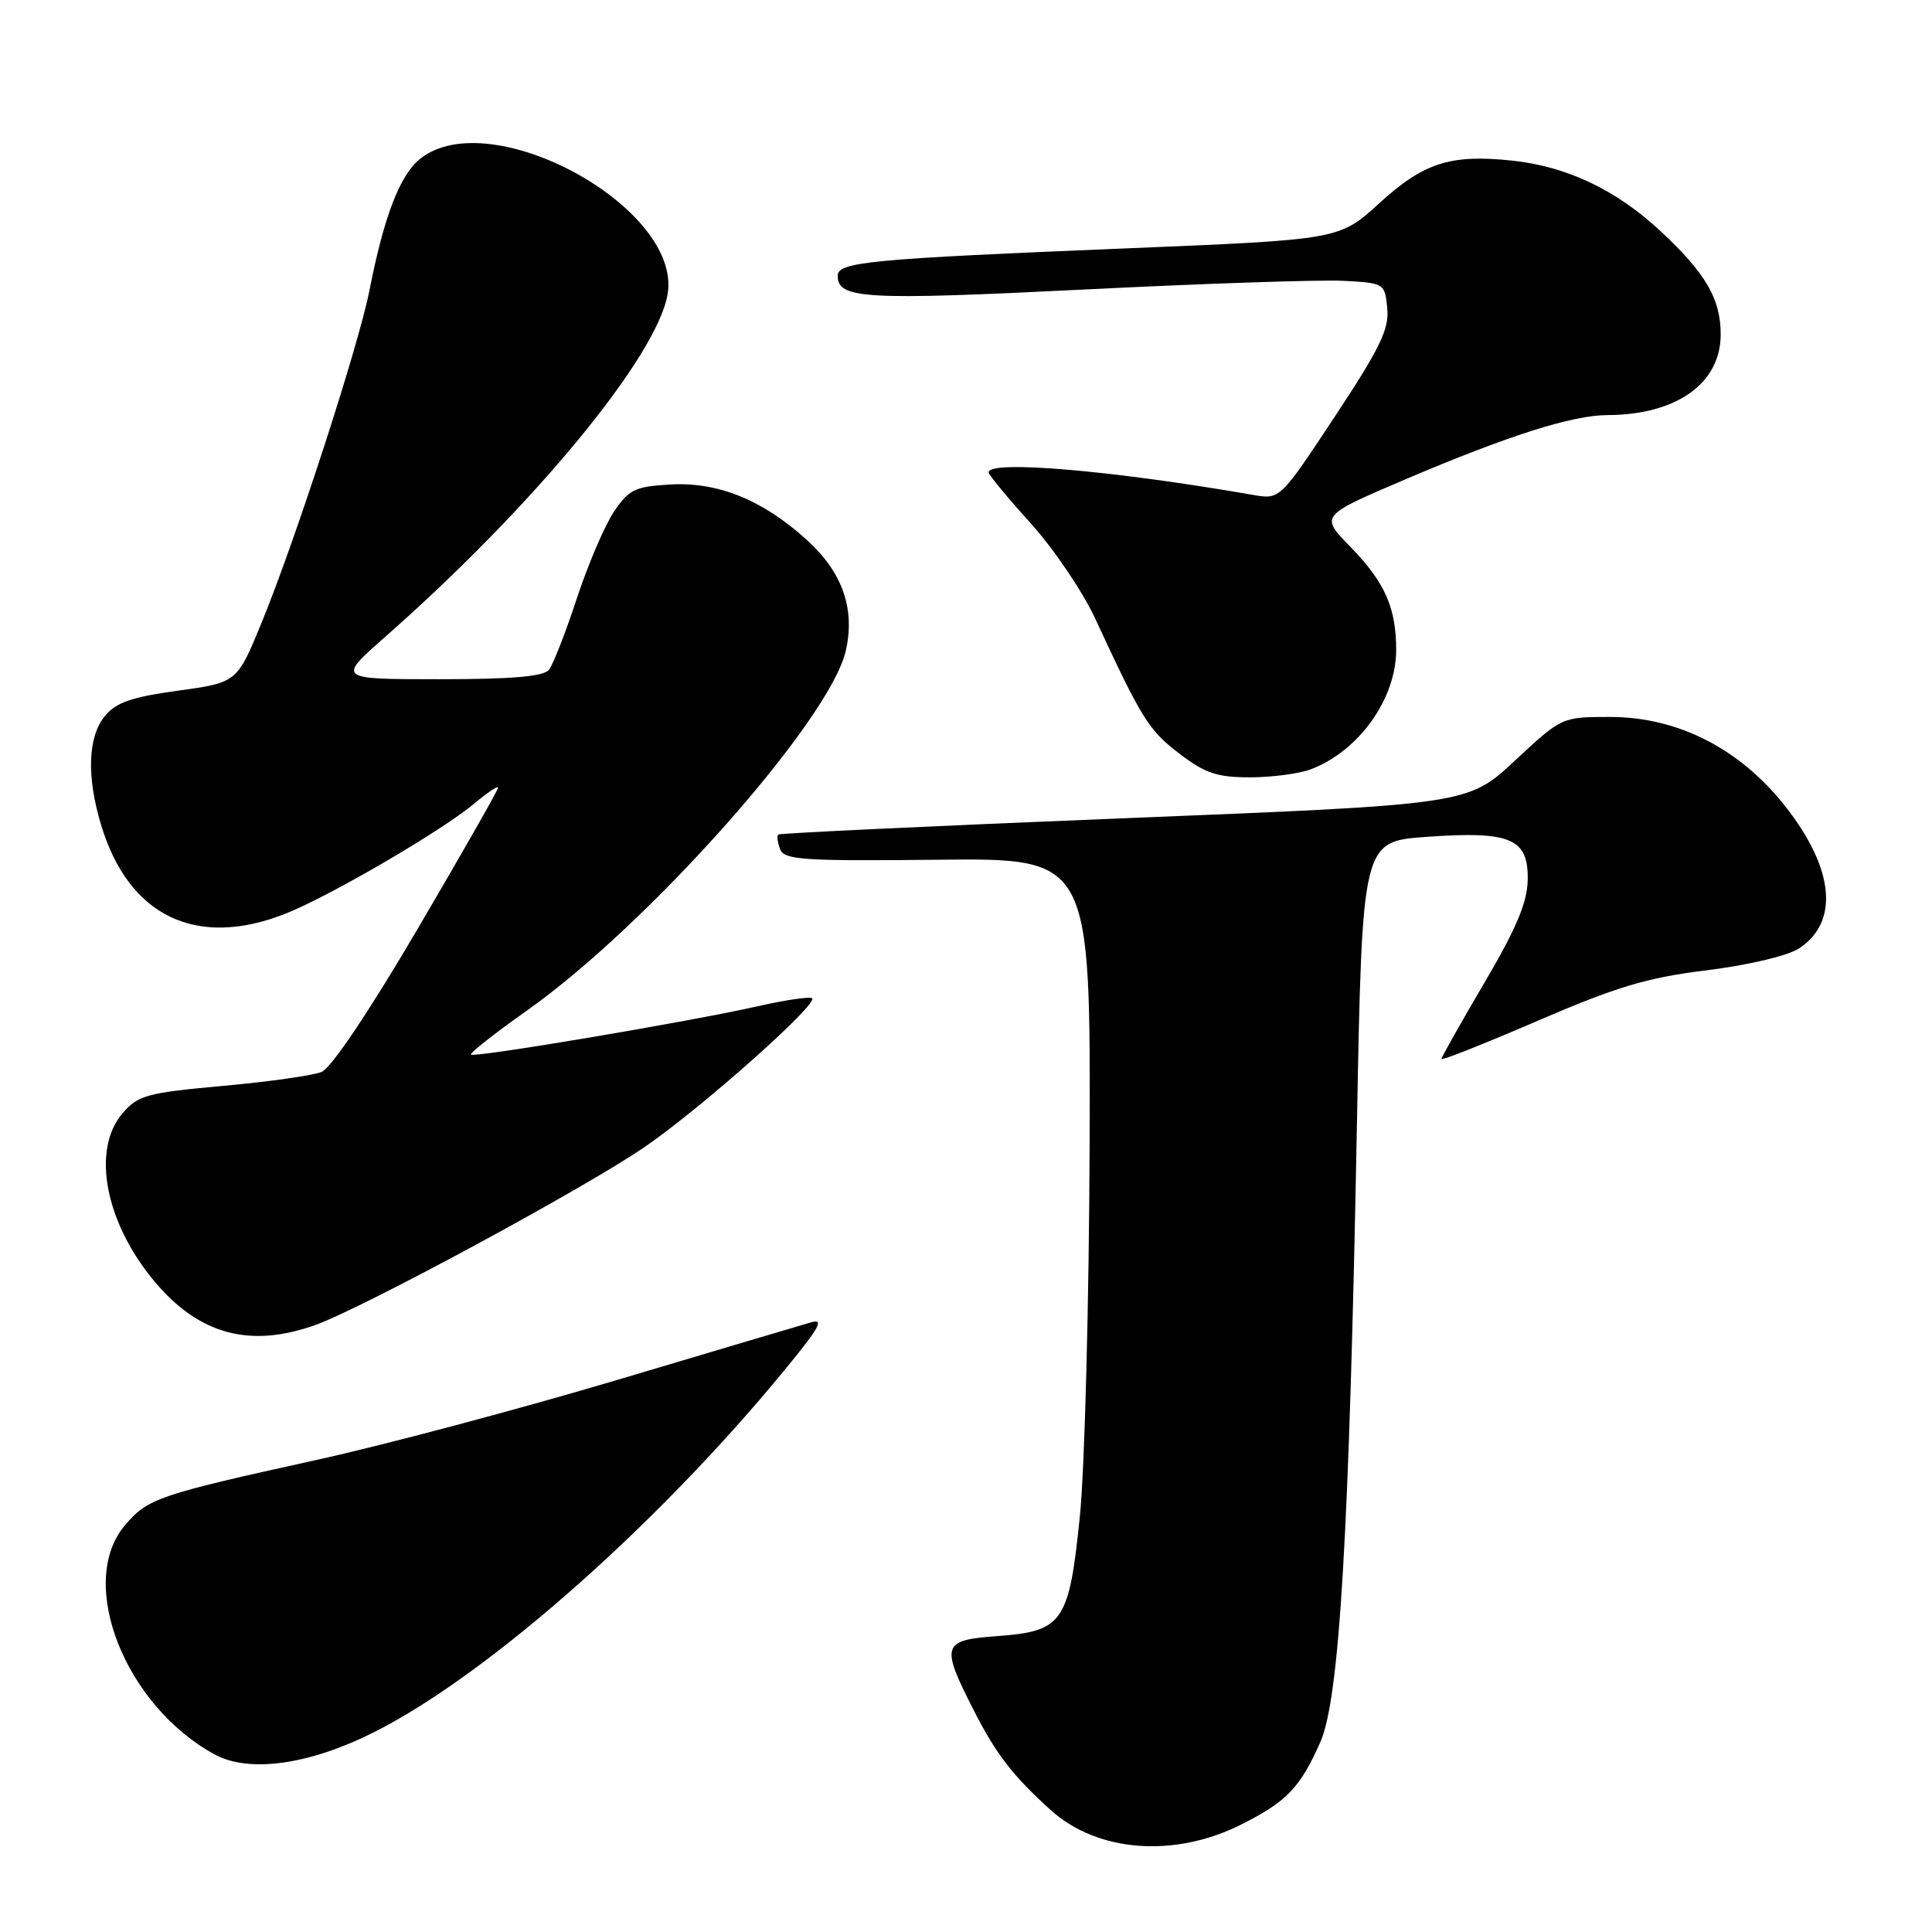 <?xml version="1.0" encoding="UTF-8" standalone="no"?>
<!DOCTYPE svg PUBLIC "-//W3C//DTD SVG 1.1//EN" "http://www.w3.org/Graphics/SVG/1.1/DTD/svg11.dtd" >
<svg xmlns="http://www.w3.org/2000/svg" xmlns:xlink="http://www.w3.org/1999/xlink" version="1.1" viewBox="0 0 256 256">
 <g >
 <path fill="currentColor"
d=" M 164.61 241.69 C 170.52 238.70 172.30 236.83 174.95 230.84 C 177.49 225.10 178.78 203.37 179.80 149.00 C 180.50 111.50 180.50 111.50 189.00 110.89 C 200.16 110.09 202.53 111.09 202.43 116.58 C 202.38 119.58 200.92 123.03 196.68 130.24 C 193.56 135.55 191.00 140.08 191.00 140.32 C 191.00 140.56 196.74 138.28 203.75 135.26 C 214.21 130.75 218.23 129.54 226.14 128.57 C 231.68 127.88 236.89 126.65 238.38 125.67 C 243.73 122.16 243.06 115.12 236.58 106.87 C 230.56 99.20 222.33 95.00 213.32 95.00 C 206.95 95.00 206.95 95.00 200.72 100.80 C 194.48 106.60 194.48 106.60 148.99 108.42 C 123.97 109.43 103.33 110.40 103.13 110.58 C 102.92 110.76 103.03 111.64 103.37 112.53 C 103.92 113.94 106.41 114.11 124.24 113.92 C 144.50 113.70 144.50 113.70 144.38 151.60 C 144.31 172.44 143.73 194.68 143.08 201.00 C 141.65 215.02 140.85 216.17 132.04 216.80 C 124.82 217.33 124.62 217.97 129.01 226.59 C 131.98 232.43 134.18 235.28 139.22 239.84 C 145.46 245.47 155.69 246.22 164.61 241.69 Z  M 49.45 229.58 C 64.98 221.81 88.47 200.87 105.55 179.58 C 108.64 175.73 109.06 174.77 107.50 175.21 C 106.40 175.52 94.86 178.95 81.85 182.83 C 68.84 186.70 50.84 191.50 41.85 193.47 C 20.89 198.09 19.57 198.54 16.53 202.14 C 10.14 209.74 16.57 226.06 28.50 232.50 C 33.03 234.94 40.94 233.84 49.45 229.58 Z  M 41.70 175.60 C 47.93 173.41 77.77 157.28 85.54 151.90 C 93.06 146.71 108.40 133.07 107.61 132.28 C 107.35 132.02 104.07 132.50 100.32 133.35 C 91.36 135.38 62.85 140.18 62.40 139.74 C 62.21 139.55 65.53 136.94 69.77 133.94 C 85.95 122.52 109.97 95.42 112.07 86.24 C 113.34 80.66 111.63 75.80 106.86 71.50 C 101.01 66.21 95.11 63.83 88.77 64.20 C 84.15 64.47 83.32 64.87 81.35 67.80 C 80.13 69.62 77.92 74.79 76.43 79.30 C 74.95 83.81 73.29 88.06 72.74 88.75 C 72.04 89.64 67.85 90.00 58.21 90.00 C 44.66 90.00 44.66 90.00 51.08 84.35 C 70.72 67.06 87.04 47.26 88.46 39.00 C 90.43 27.58 65.07 13.65 55.71 21.01 C 53.01 23.14 50.89 28.61 48.95 38.50 C 47.52 45.78 39.17 71.51 34.68 82.47 C 31.41 90.44 31.41 90.44 23.58 91.52 C 17.39 92.37 15.35 93.09 13.87 94.91 C 11.64 97.67 11.46 102.89 13.39 109.29 C 17.03 121.40 26.00 125.73 37.80 121.08 C 43.66 118.77 58.59 110.06 62.90 106.43 C 64.60 105.00 66.00 104.07 66.00 104.37 C 66.00 104.68 61.21 113.08 55.36 123.05 C 48.93 134.01 43.89 141.51 42.61 142.04 C 41.45 142.51 35.55 143.35 29.50 143.89 C 19.50 144.80 18.30 145.12 16.25 147.50 C 12.07 152.35 13.94 162.06 20.55 169.89 C 26.41 176.83 33.11 178.64 41.70 175.60 Z  M 173.68 101.94 C 180.05 99.53 185.00 92.61 185.00 86.11 C 185.00 80.51 183.49 77.12 178.90 72.42 C 174.91 68.34 174.91 68.34 186.21 63.52 C 199.83 57.72 208.30 55.02 213.00 55.00 C 222.15 54.97 228.00 50.80 228.00 44.32 C 228.00 39.62 226.05 36.25 220.10 30.69 C 214.21 25.18 207.64 22.05 200.35 21.28 C 192.18 20.42 188.65 21.56 182.78 26.91 C 177.49 31.75 177.49 31.75 149.49 32.90 C 115.25 34.30 111.00 34.70 111.00 36.54 C 111.00 39.61 114.56 39.81 143.51 38.37 C 159.45 37.57 174.97 37.05 178.00 37.21 C 183.44 37.50 183.50 37.54 183.82 40.85 C 184.09 43.61 182.86 46.13 176.87 55.20 C 169.60 66.20 169.60 66.20 166.05 65.58 C 147.39 62.33 131.00 60.93 131.00 62.59 C 131.00 62.92 133.50 65.94 136.55 69.31 C 139.60 72.69 143.46 78.38 145.12 81.97 C 151.32 95.33 152.18 96.71 156.22 99.82 C 159.67 102.46 161.25 103.00 165.62 103.00 C 168.51 103.00 172.14 102.52 173.68 101.94 Z "/>
</g>
</svg>